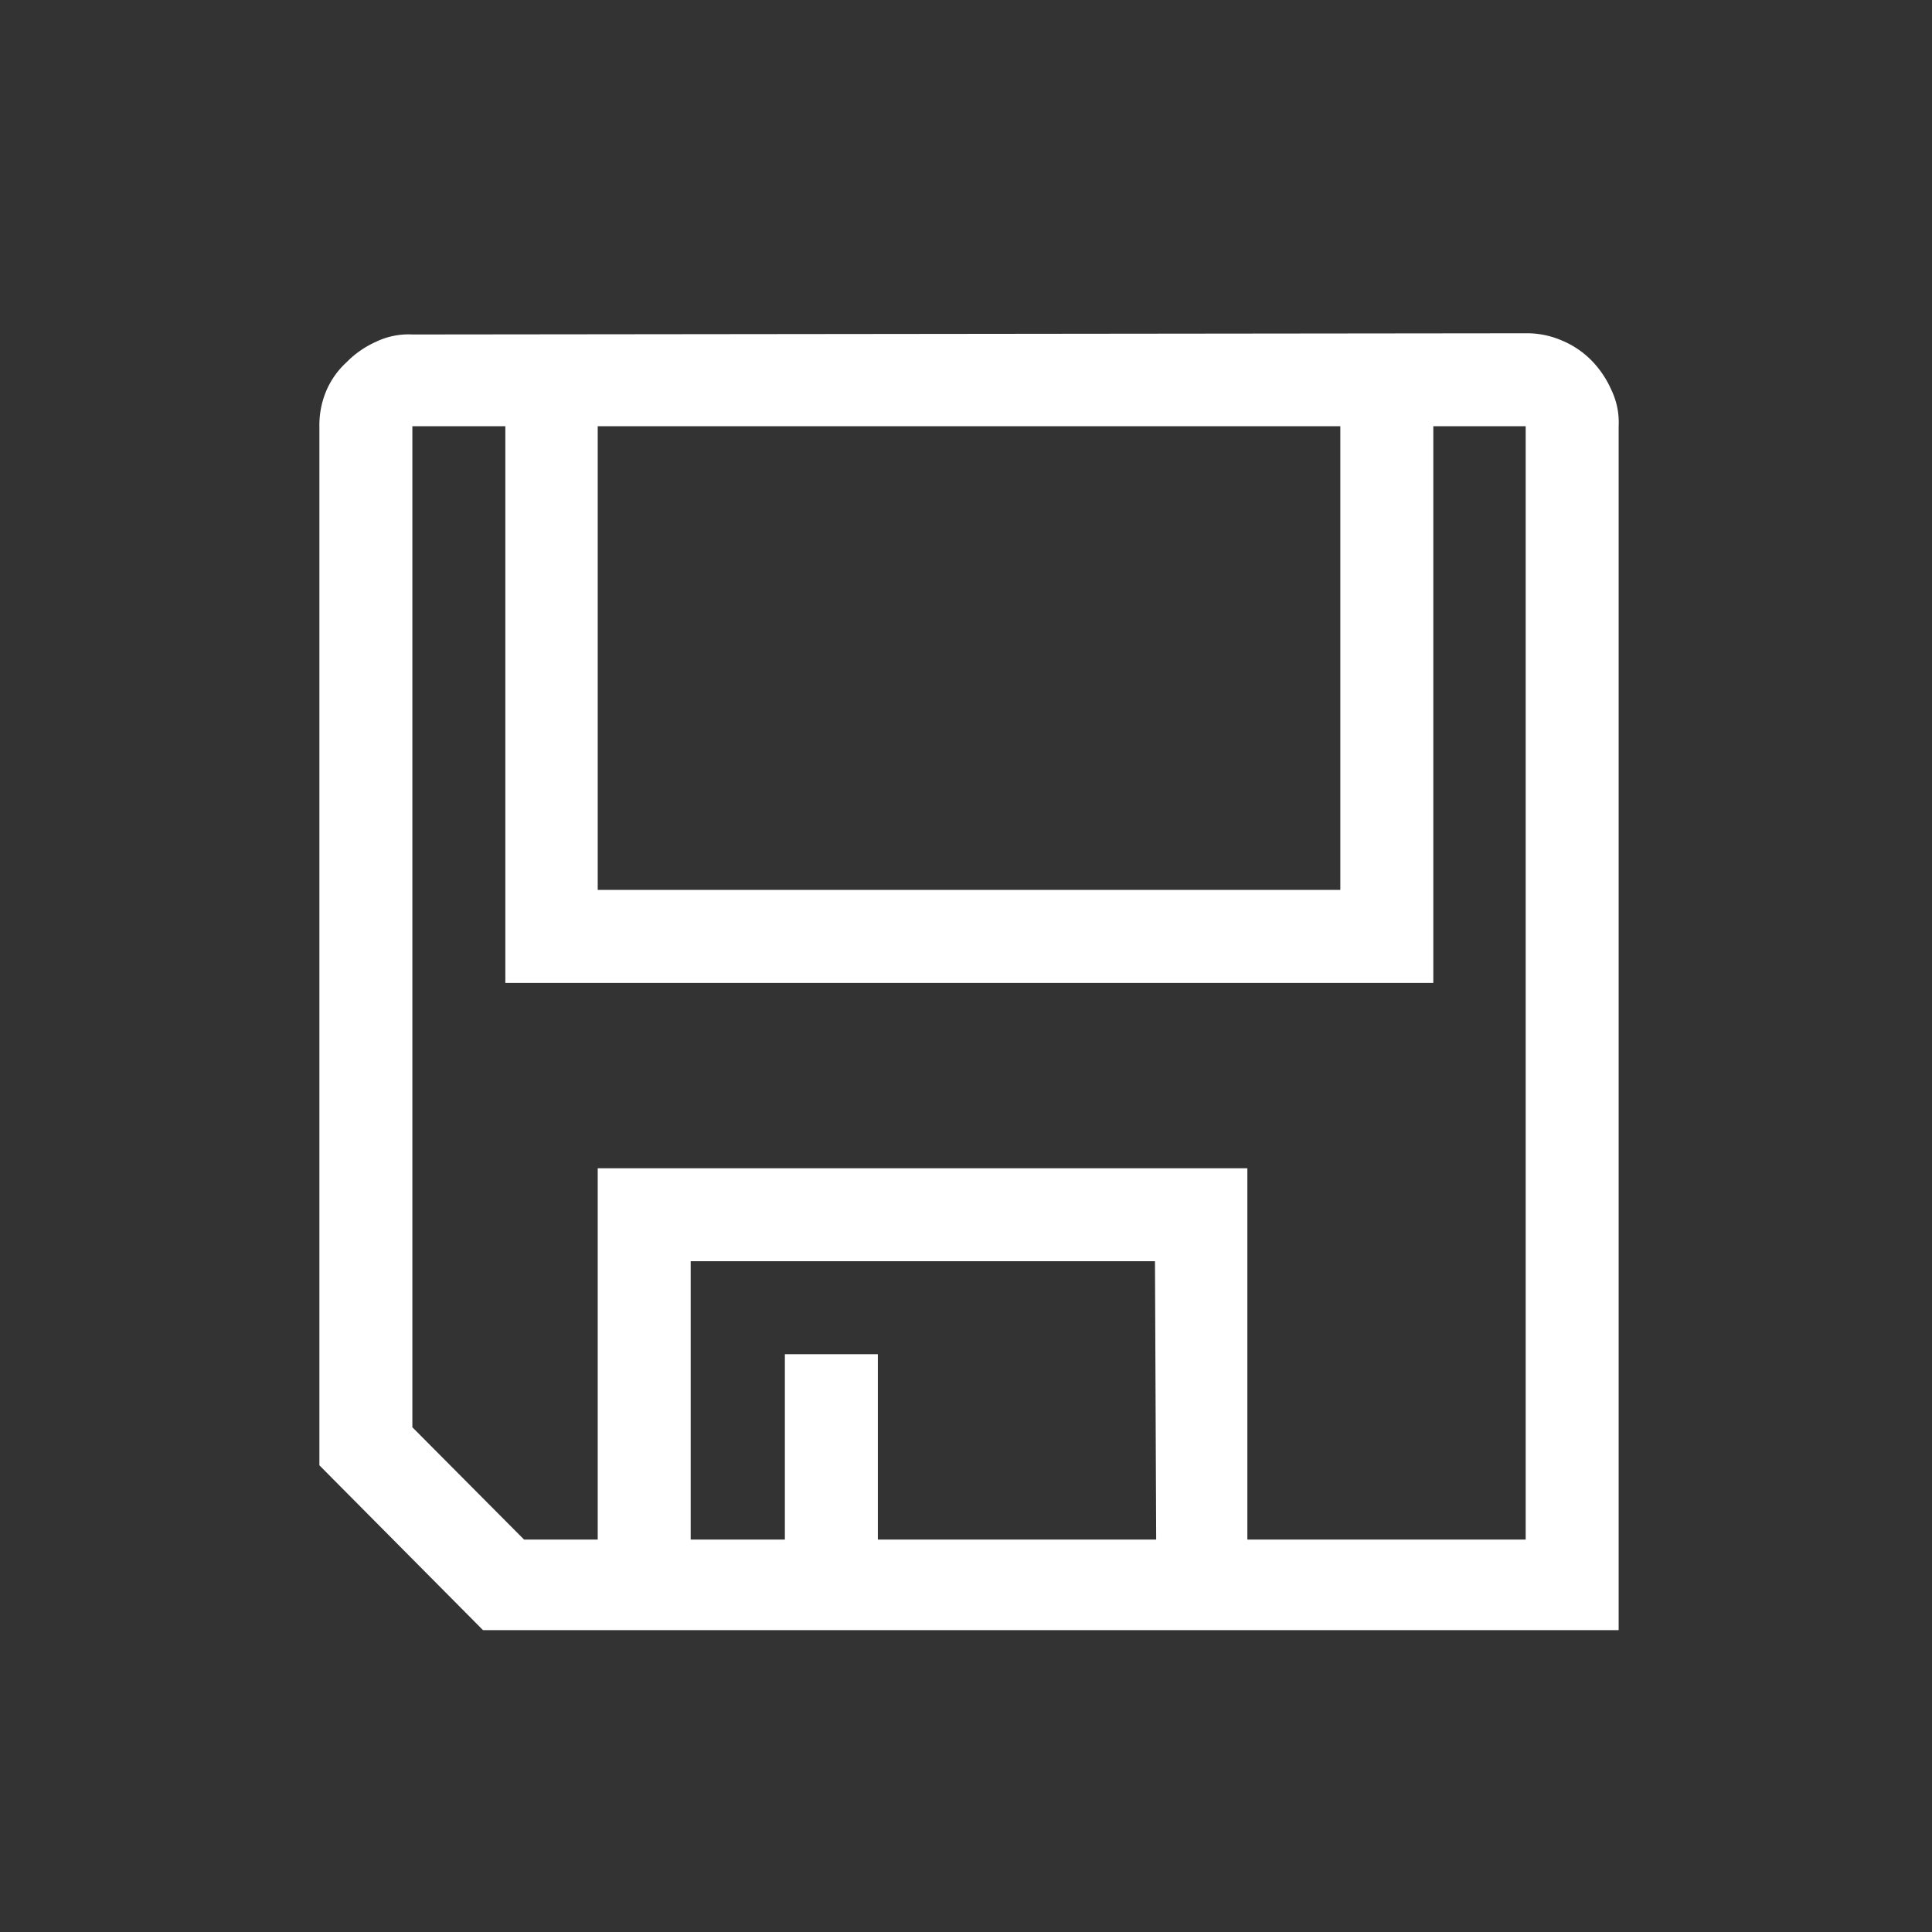 <svg xmlns="http://www.w3.org/2000/svg" width="32" height="32" viewBox="0 0 32 32"><rect x="0" y="0" width="32" height="32" fill="#333333" stroke="none"/><rect width="32" height="32" style="fill:none"/><path d="M25.27,5.52a1.46,1.46,0,0,1,.6.12,1.49,1.49,0,0,1,.48.32,1.64,1.64,0,0,1,.34.5,1.24,1.24,0,0,1,.12.6V27H8L5.29,24.27V7.06a1.46,1.46,0,0,1,.12-.6A1.37,1.37,0,0,1,5.74,6a1.59,1.59,0,0,1,.49-.34,1.24,1.24,0,0,1,.6-.12ZM9.9,14.74H22.2V7.06H9.9Zm9.23,6.15H11.44V25.5H13V22.43h1.54V25.5h4.61ZM25.27,7.06H23.74v9.22H8.37V7.06H6.83V23.64L8.68,25.5H9.9V19.35H20.66V25.5h4.61Z" style="fill:#fff"/></svg>